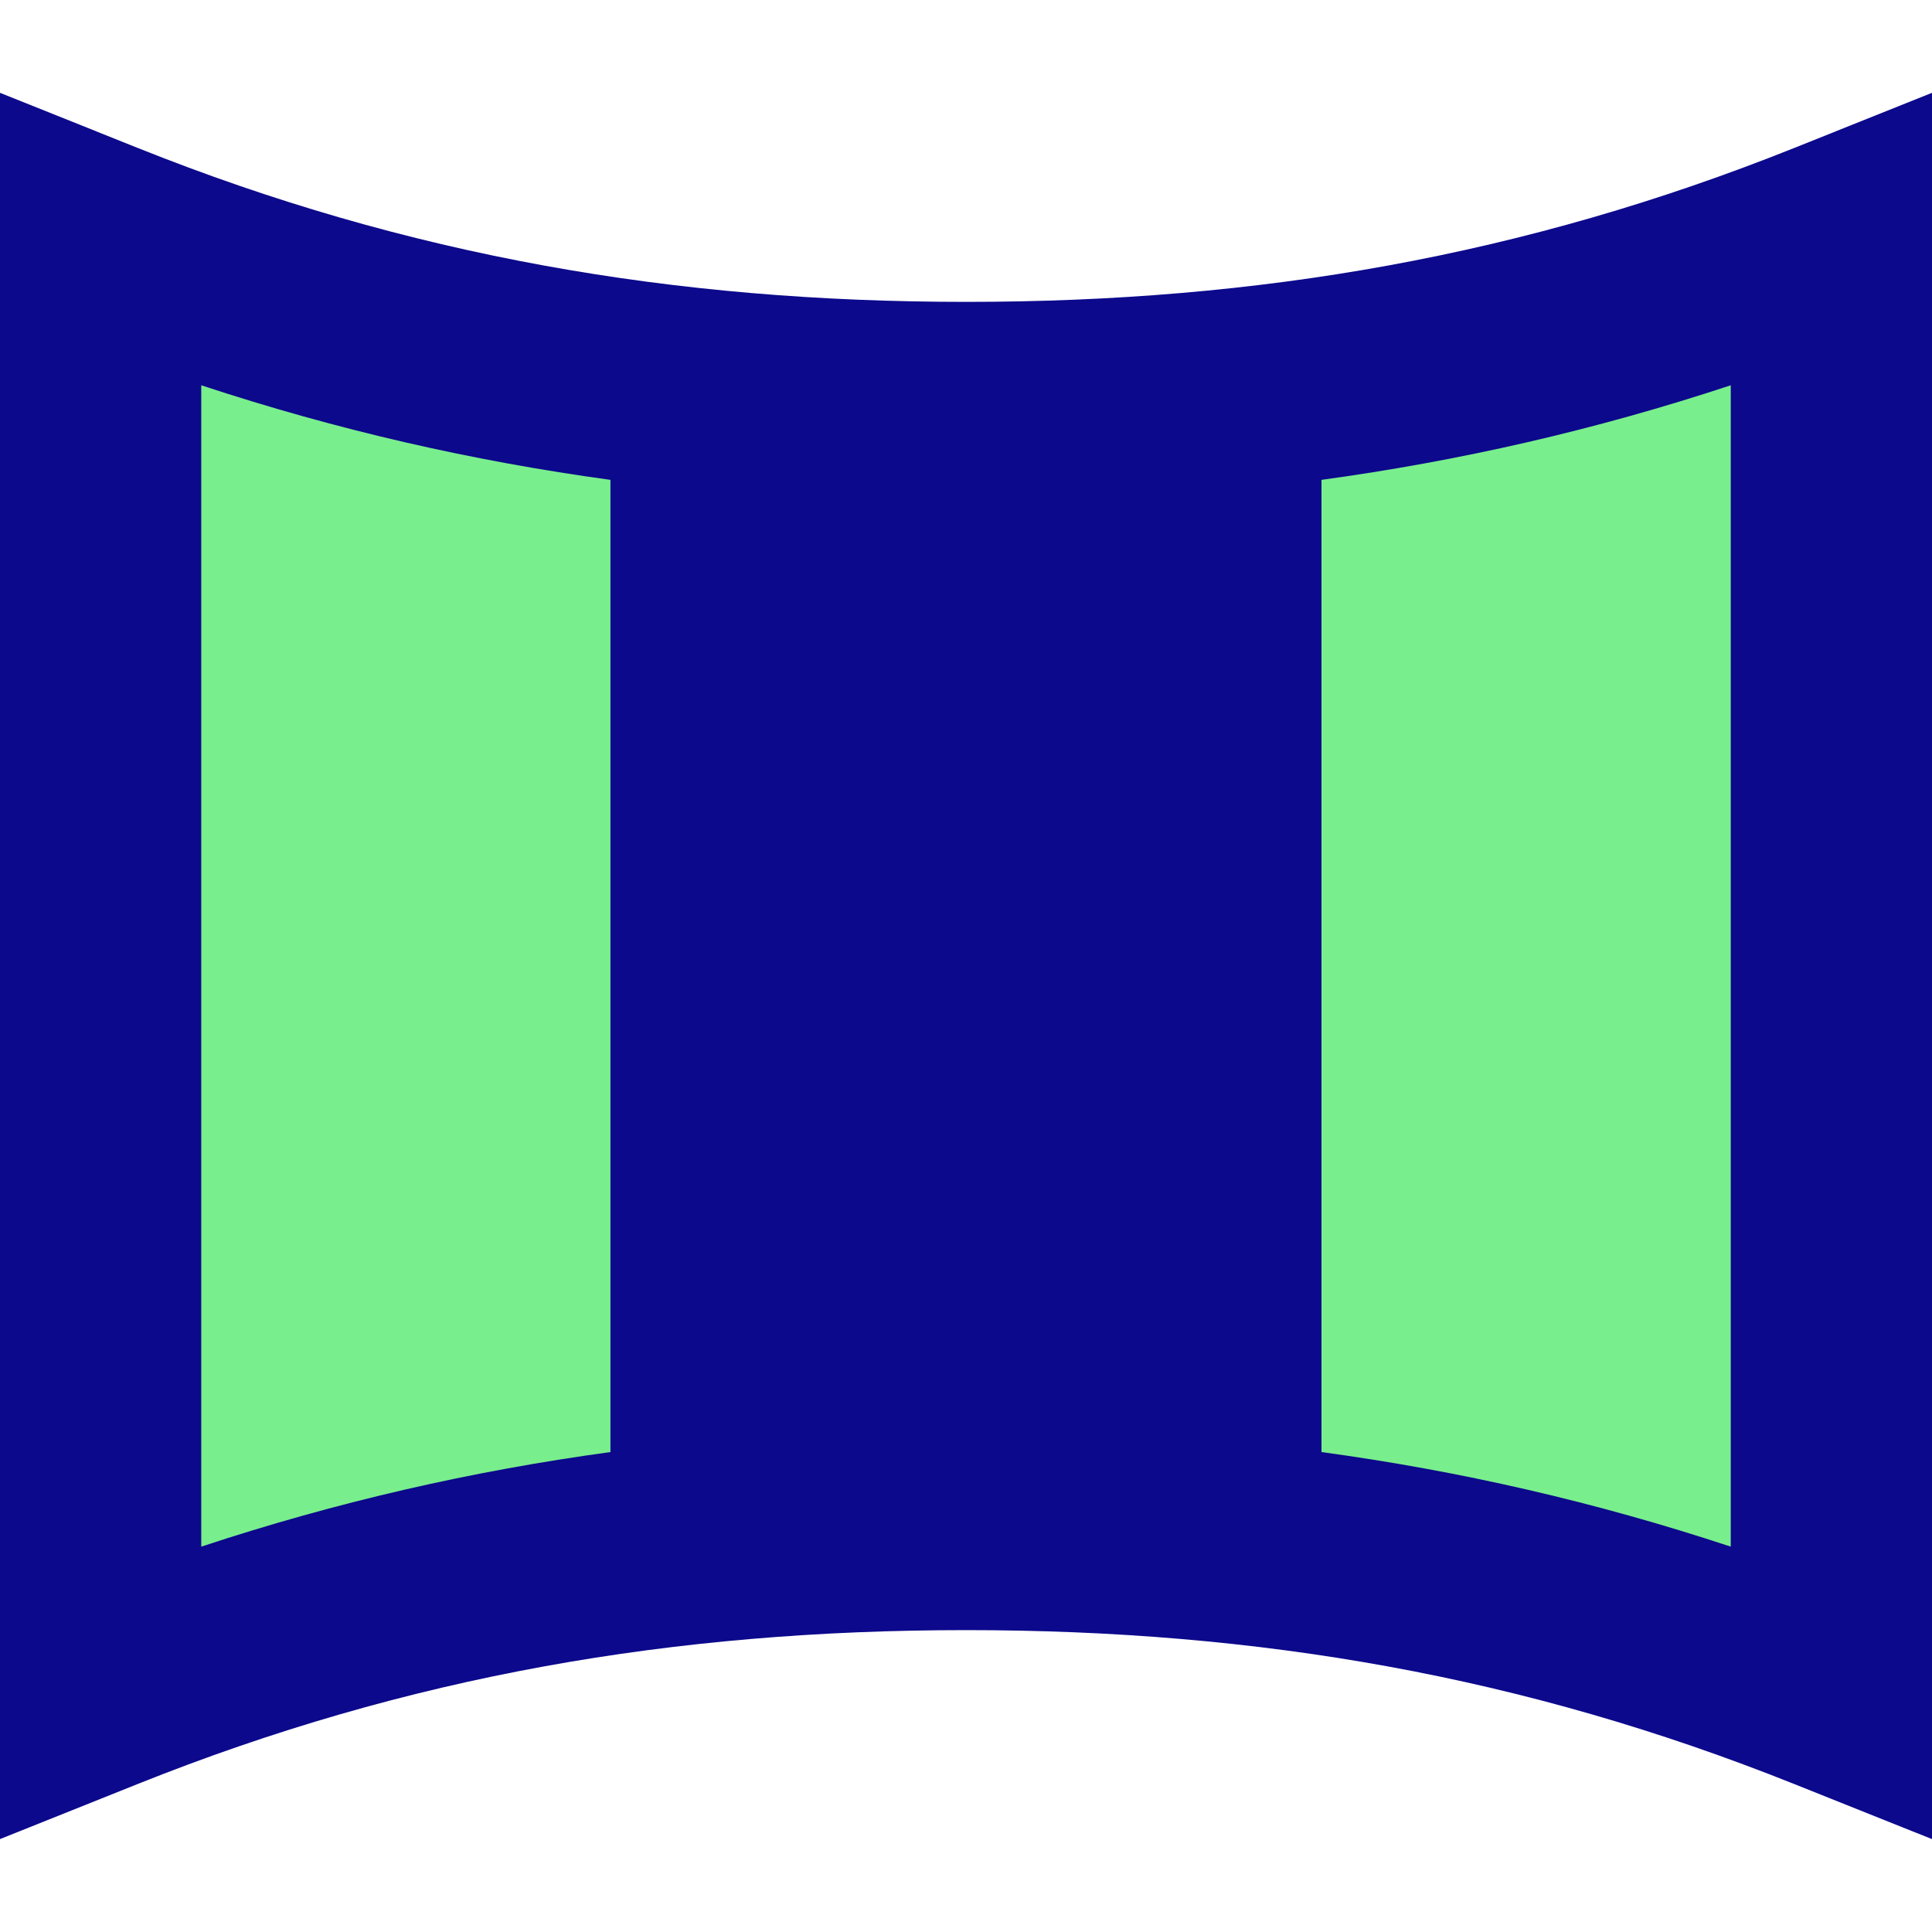 <svg xmlns="http://www.w3.org/2000/svg" fill="none" viewBox="0 0 24 24" id="Panoramic-Screen--Streamline-Sharp">
  <desc>
    Panoramic Screen Streamline Icon: https://streamlinehq.com
  </desc>
  <g id="panoramic-screen">
    <path id="Rectangle 923" fill="#79ee8d" d="M22.75 3v18c-3.52 -1.408 -6.976 -2 -10.75 -2 -3.774 0 -7.23 0.592 -10.75 2l0 -18C4.77 4.408 8.226 5 12 5c3.774 0 7.23 -0.592 10.75 -2Z" stroke-width="1"></path>
    <path id="Union" fill="#0c098c" fill-rule="evenodd" d="M1.714 1.839 0 1.153V22.846l1.714 -0.686C5.072 20.817 8.368 20.25 12 20.25c3.632 0 6.928 0.568 10.286 1.911L24 22.846V1.153l-1.714 0.686C18.928 3.182 15.632 3.75 12 3.75c-3.632 0 -6.928 -0.568 -10.286 -1.911ZM2.5 19.213l0 -14.427c1.685 0.556 3.367 0.94 5.083 1.175l0 12.077c-1.716 0.234 -3.398 0.618 -5.083 1.175Zm19 0c-1.685 -0.557 -3.368 -0.941 -5.084 -1.175V5.961c1.716 -0.235 3.399 -0.618 5.084 -1.175V19.213Z" clip-rule="evenodd" stroke-width="1"></path>
  </g>
</svg>